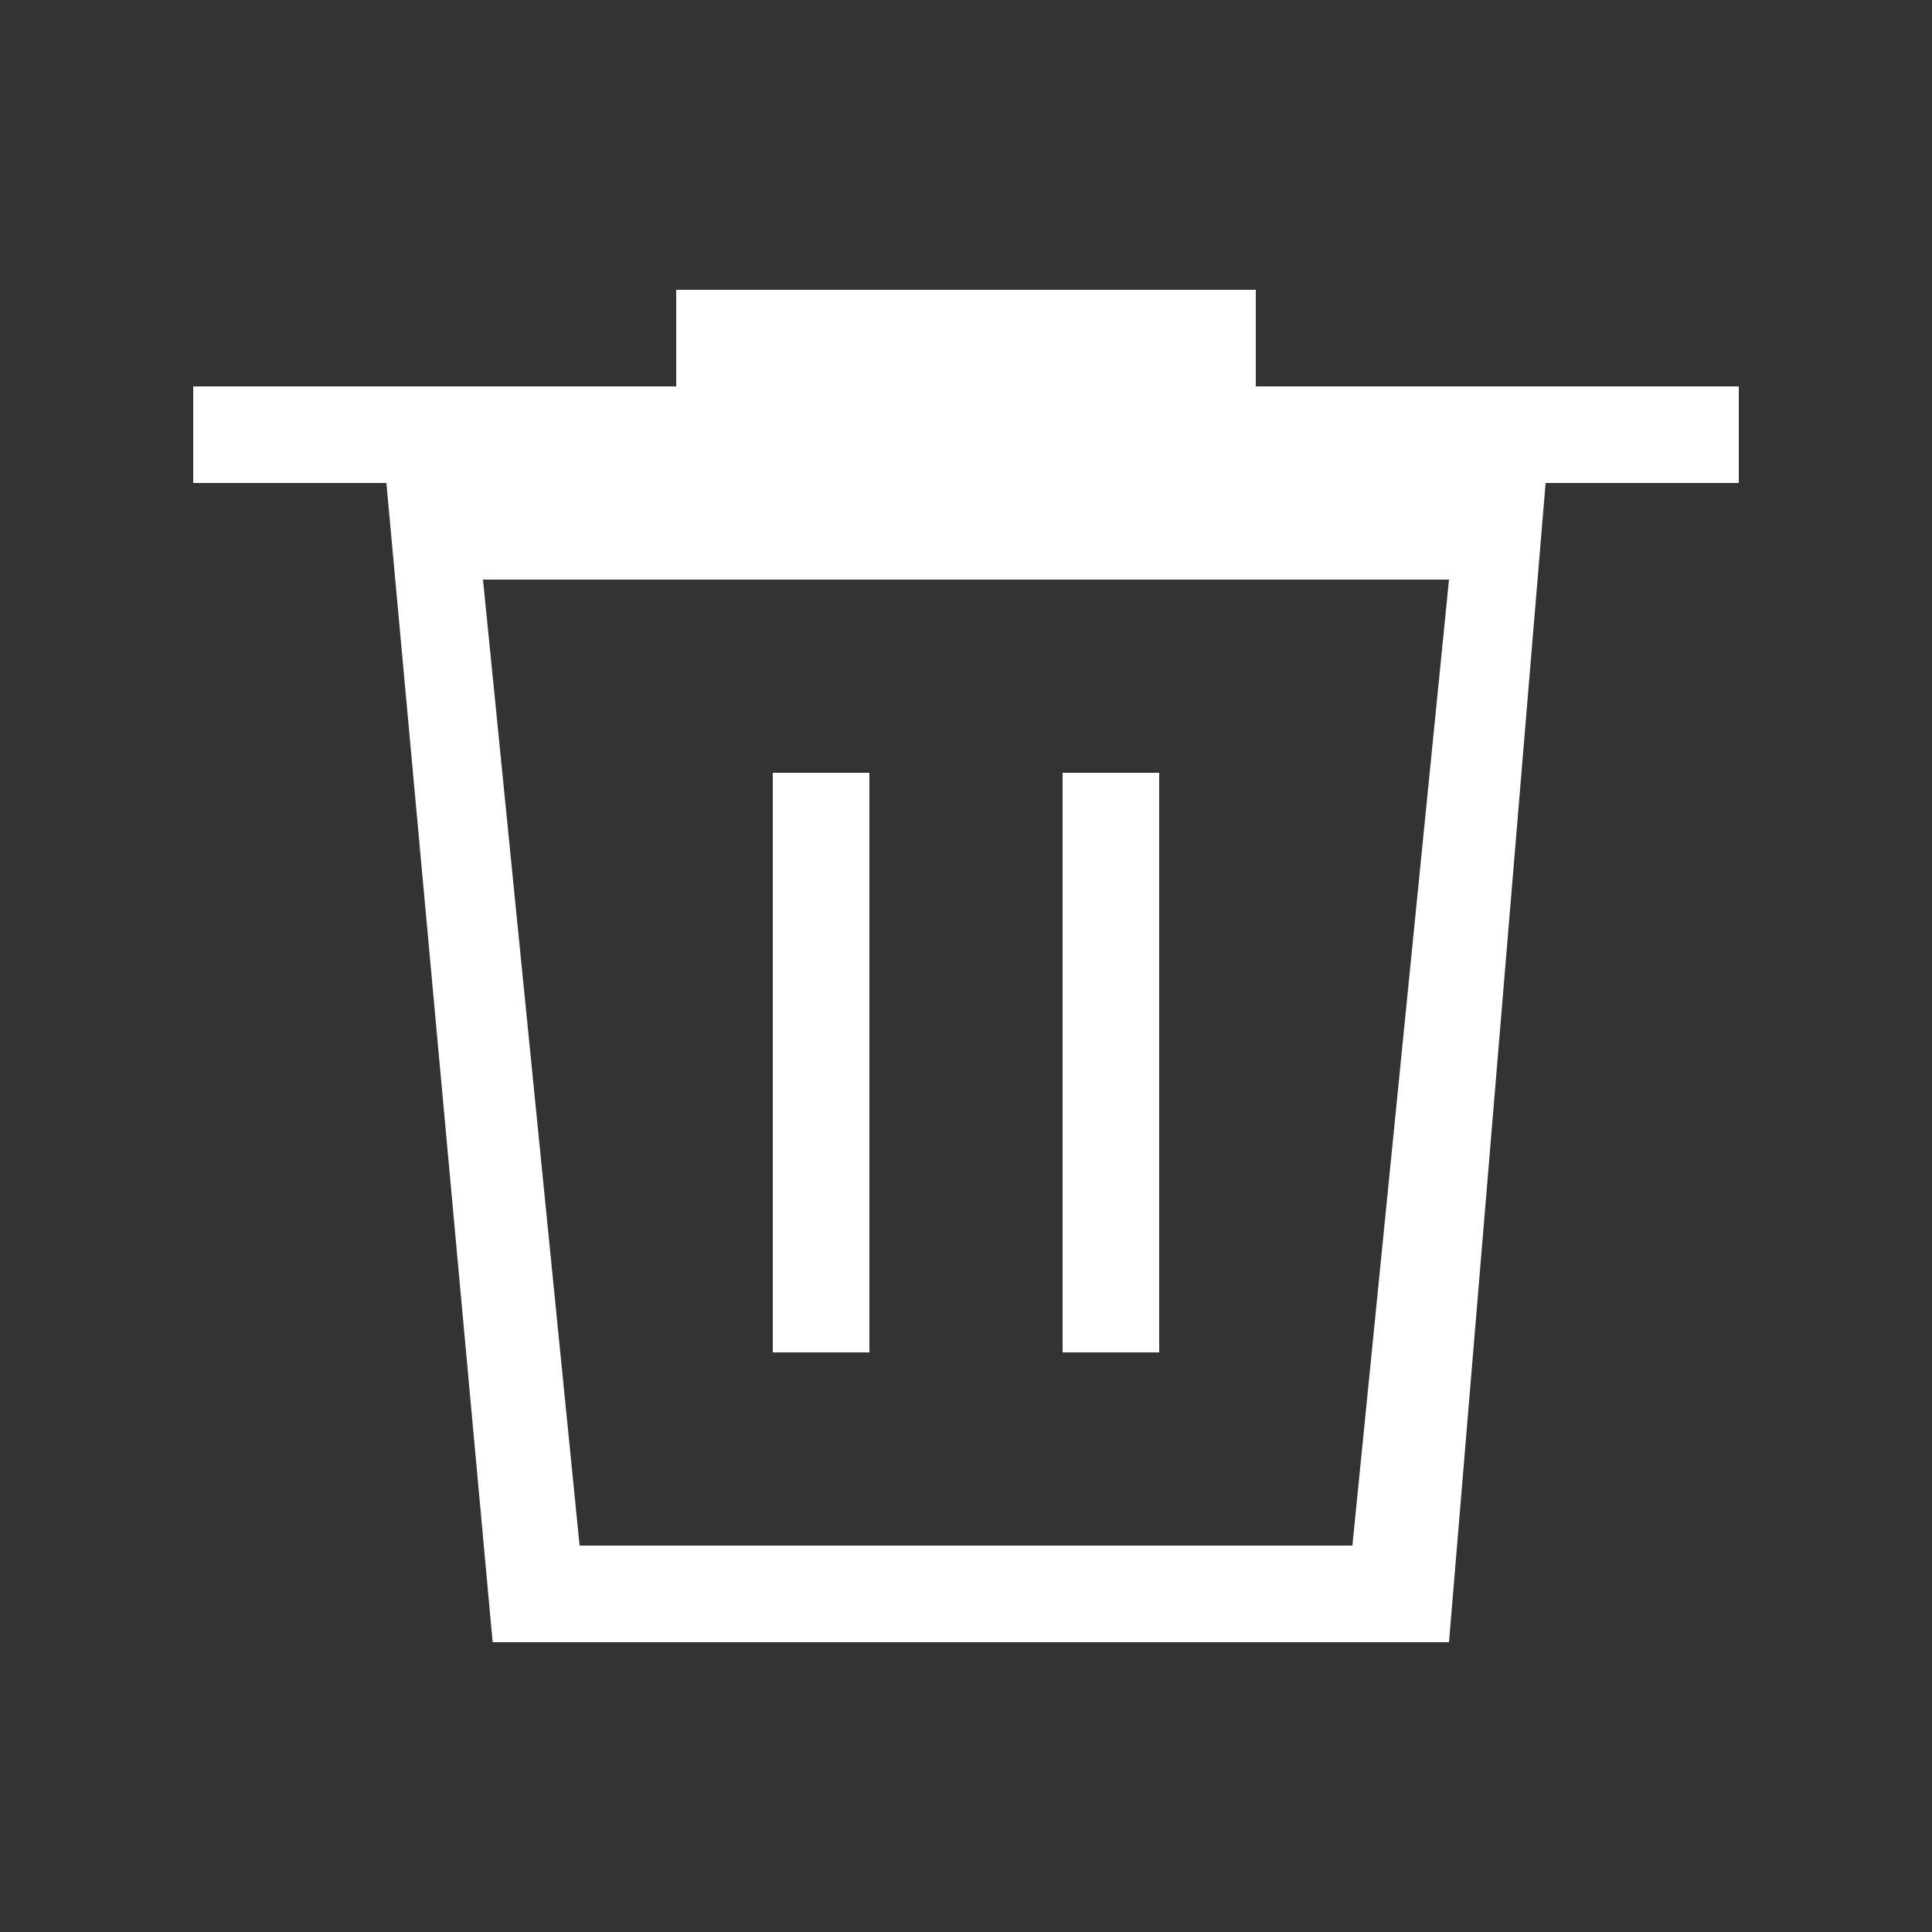 <?xml version="1.0" encoding="utf-8"?>
<!-- Generator: Adobe Illustrator 24.1.3, SVG Export Plug-In . SVG Version: 6.00 Build 0)  -->
<svg version="1.1" id="Layer_1" xmlns="http://www.w3.org/2000/svg" xmlns:xlink="http://www.w3.org/1999/xlink" x="0px" y="0px"
	 viewBox="0 0 20 20" style="enable-background:new 0 0 20 20;" xml:space="preserve">
<rect x="0" y="0" width="20" height="20" fill="#333333" stroke="none"/>
<style type="text/css">
	.st0{fill:#FFFFFF;}
</style>
<polygon class="st0" points="11,14 12,14 12,8 11,8 "/>
<polygon class="st0" points="8,14 9,14 9,8 8,8 "/>
<path class="st0" d="M13,4V3H7v1H2v1h2l1.1,12H15l1-12h2V4H13z M14,16H6L5,6h10L14,16z"/>
</svg>
